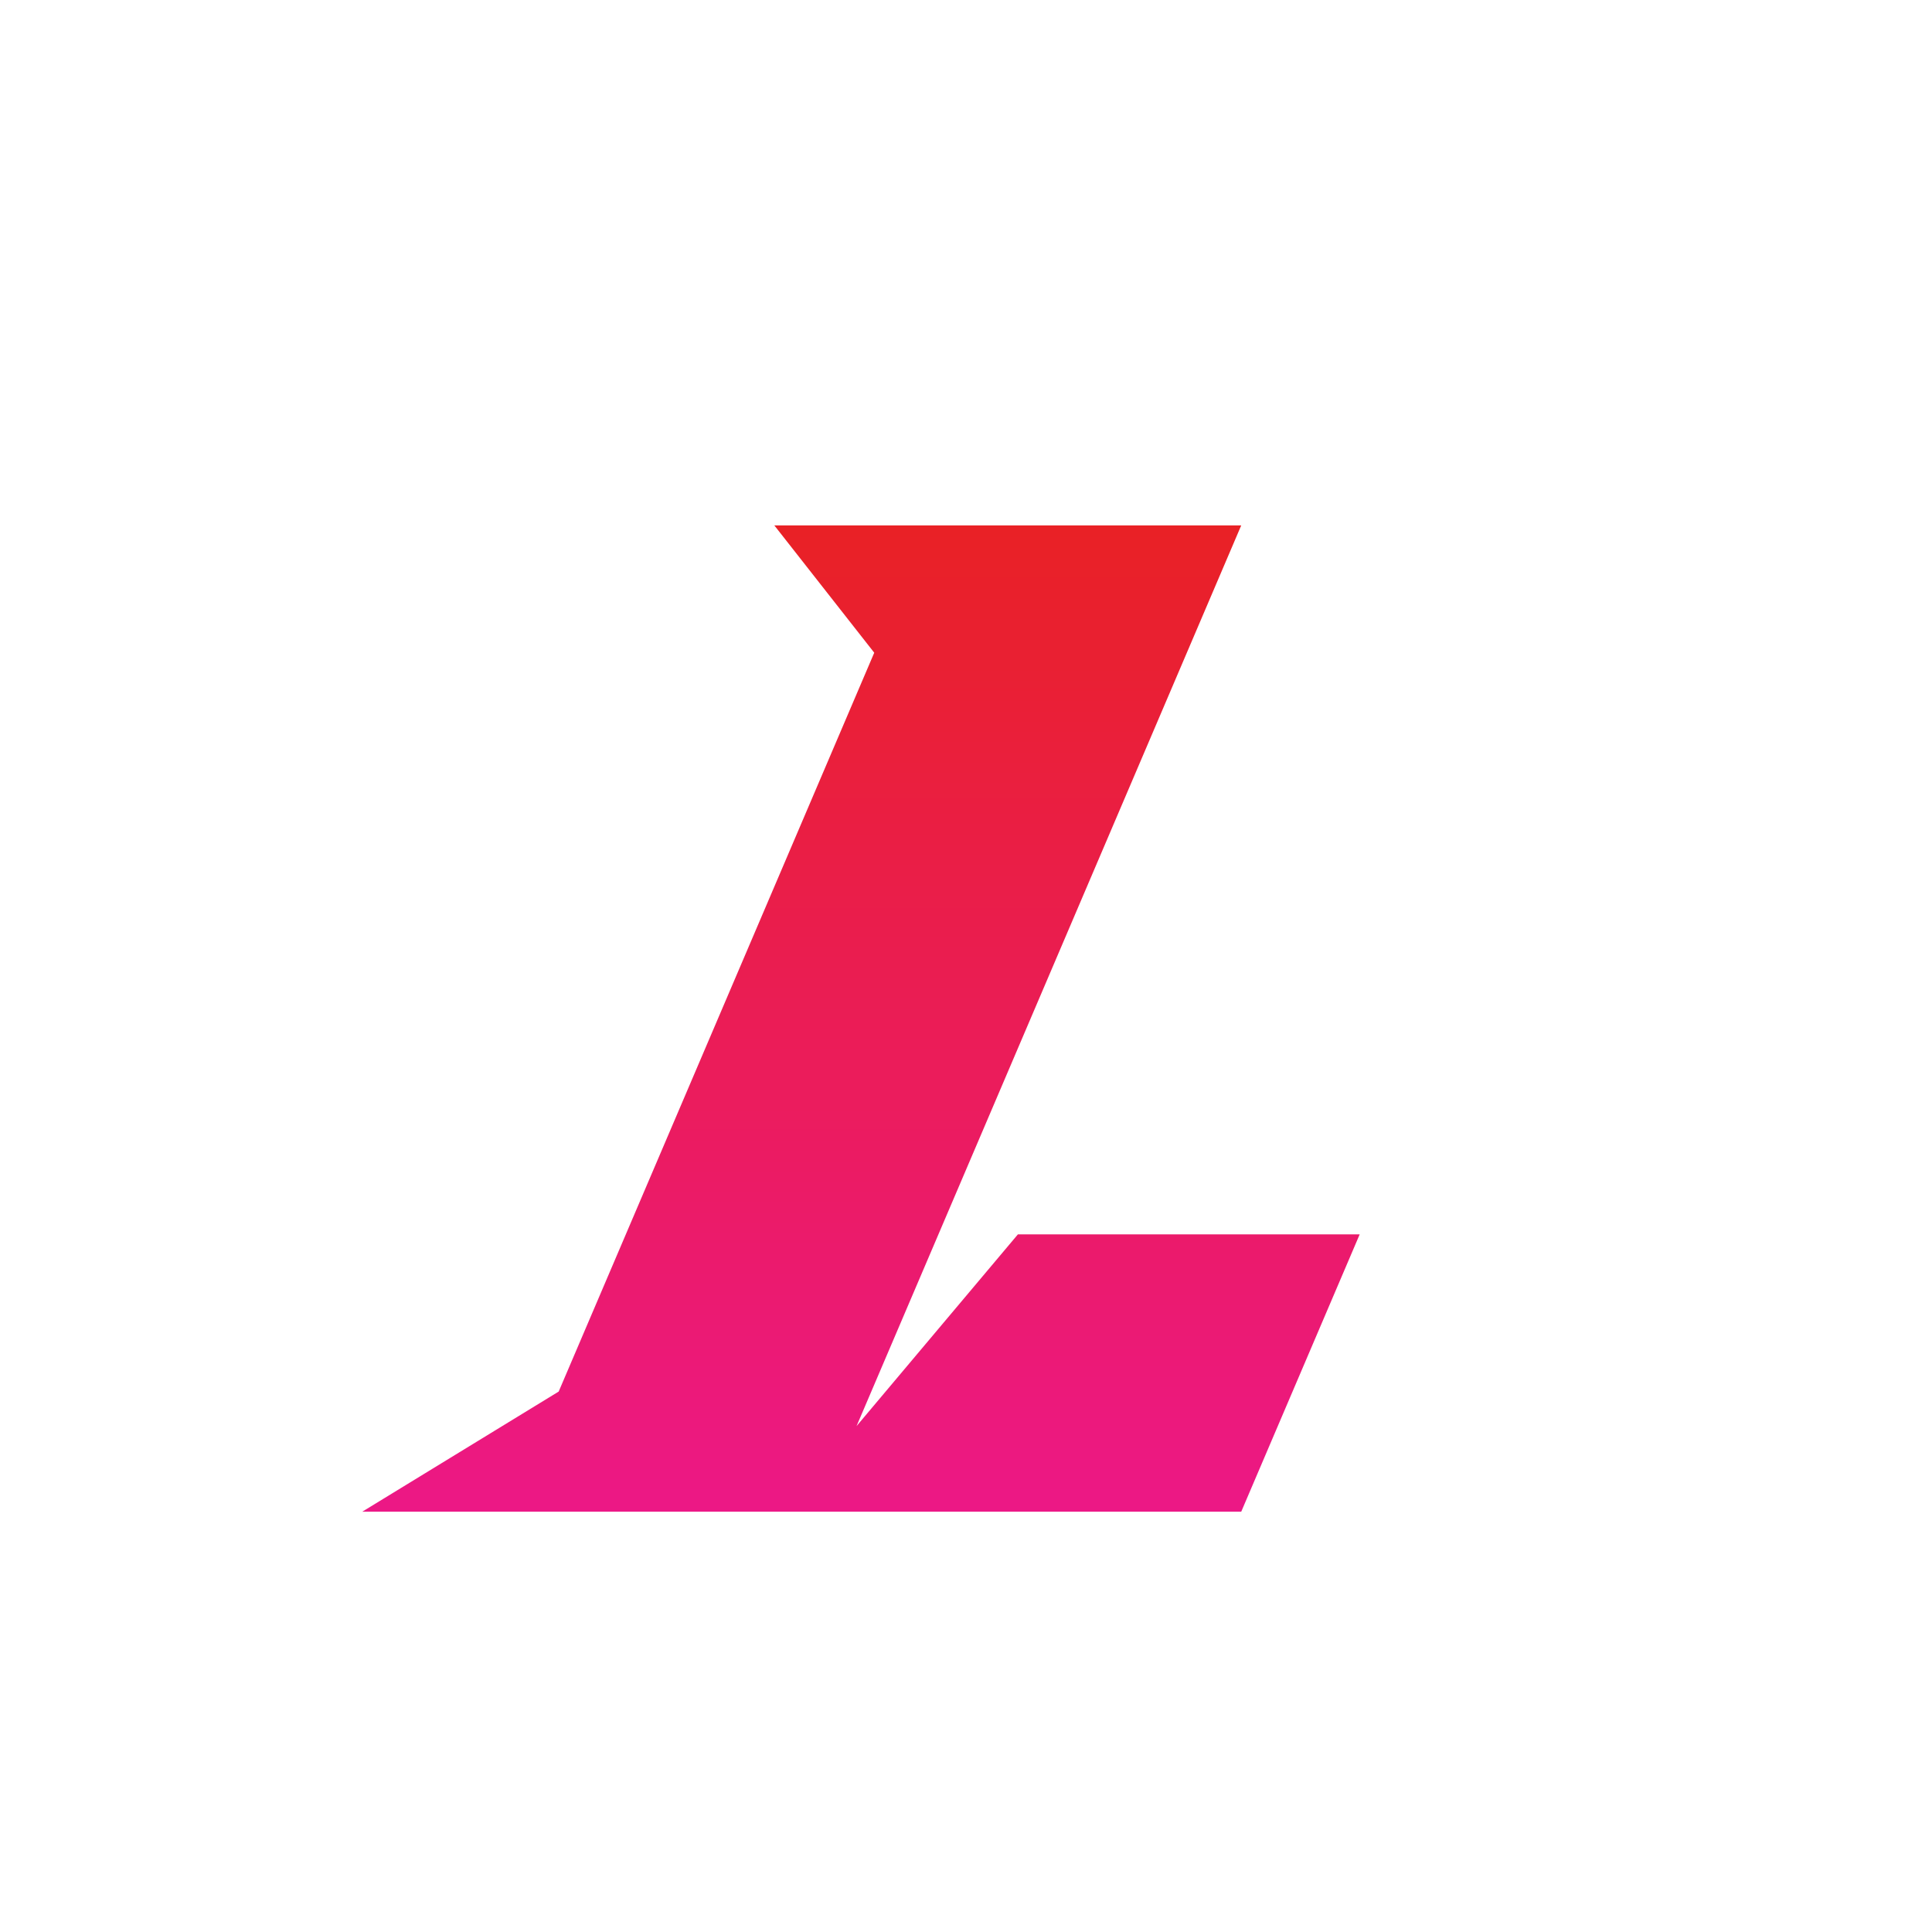 <svg
  style="position: relative;"
  version="1.1"
  width="128"
  height="128"
  xmlns="http://www.w3.org/2000/svg"
  xmlns:xlink="http://www.w3.org/1999/xlink"
  xmlns:a="http://ns.adobe.com/AdobeSVGViewerExtensions/3.0/"
  class="ng-scope"
>
  <g
    class="ng-presentation ng-isolate-scope ng-pristine ng-valid"
    transform="translate(24 34.808)"
  >
    <g class="logo-preview ng-scope" transform="scale(0.396)">
      <g class="logo-ctn">
        <g
          class="logo"
          id="item-h9879c2bszw38vgcb9xxvaqqc0076y44"
          transform="translate(0 0) scale( 1.431)"
        >
          <linearGradient
            id="SVGID_588i8u2lmd9cc85x51qytch1a1uo0adz"
            x1="0%"
            y1="0%"
            x2="100%"
            y2="0%"
            gradientTransform="rotate(90)"
          >
            <stop offset="0%" stop-color="#e92125" stop-opacity="1"></stop>
            <stop offset="100%" stop-color="#ec1886" stop-opacity="1"></stop>
          </linearGradient>
          <polygon
            points="76.656,82.889 57.79,105.307 102.766,0 80.267,0 66.217,0 48.176,0 59.859,14.887
	22.966,101.269 0,115.314 16.967,115.314 26.005,115.314 51.012,115.314 53.515,115.314 102.766,115.314 116.615,82.889 "
            fill="url(#SVGID_588i8u2lmd9cc85x51qytch1a1uo0adz)"
          ></polygon>
        </g>
      </g>
    </g>
  </g>
</svg>
